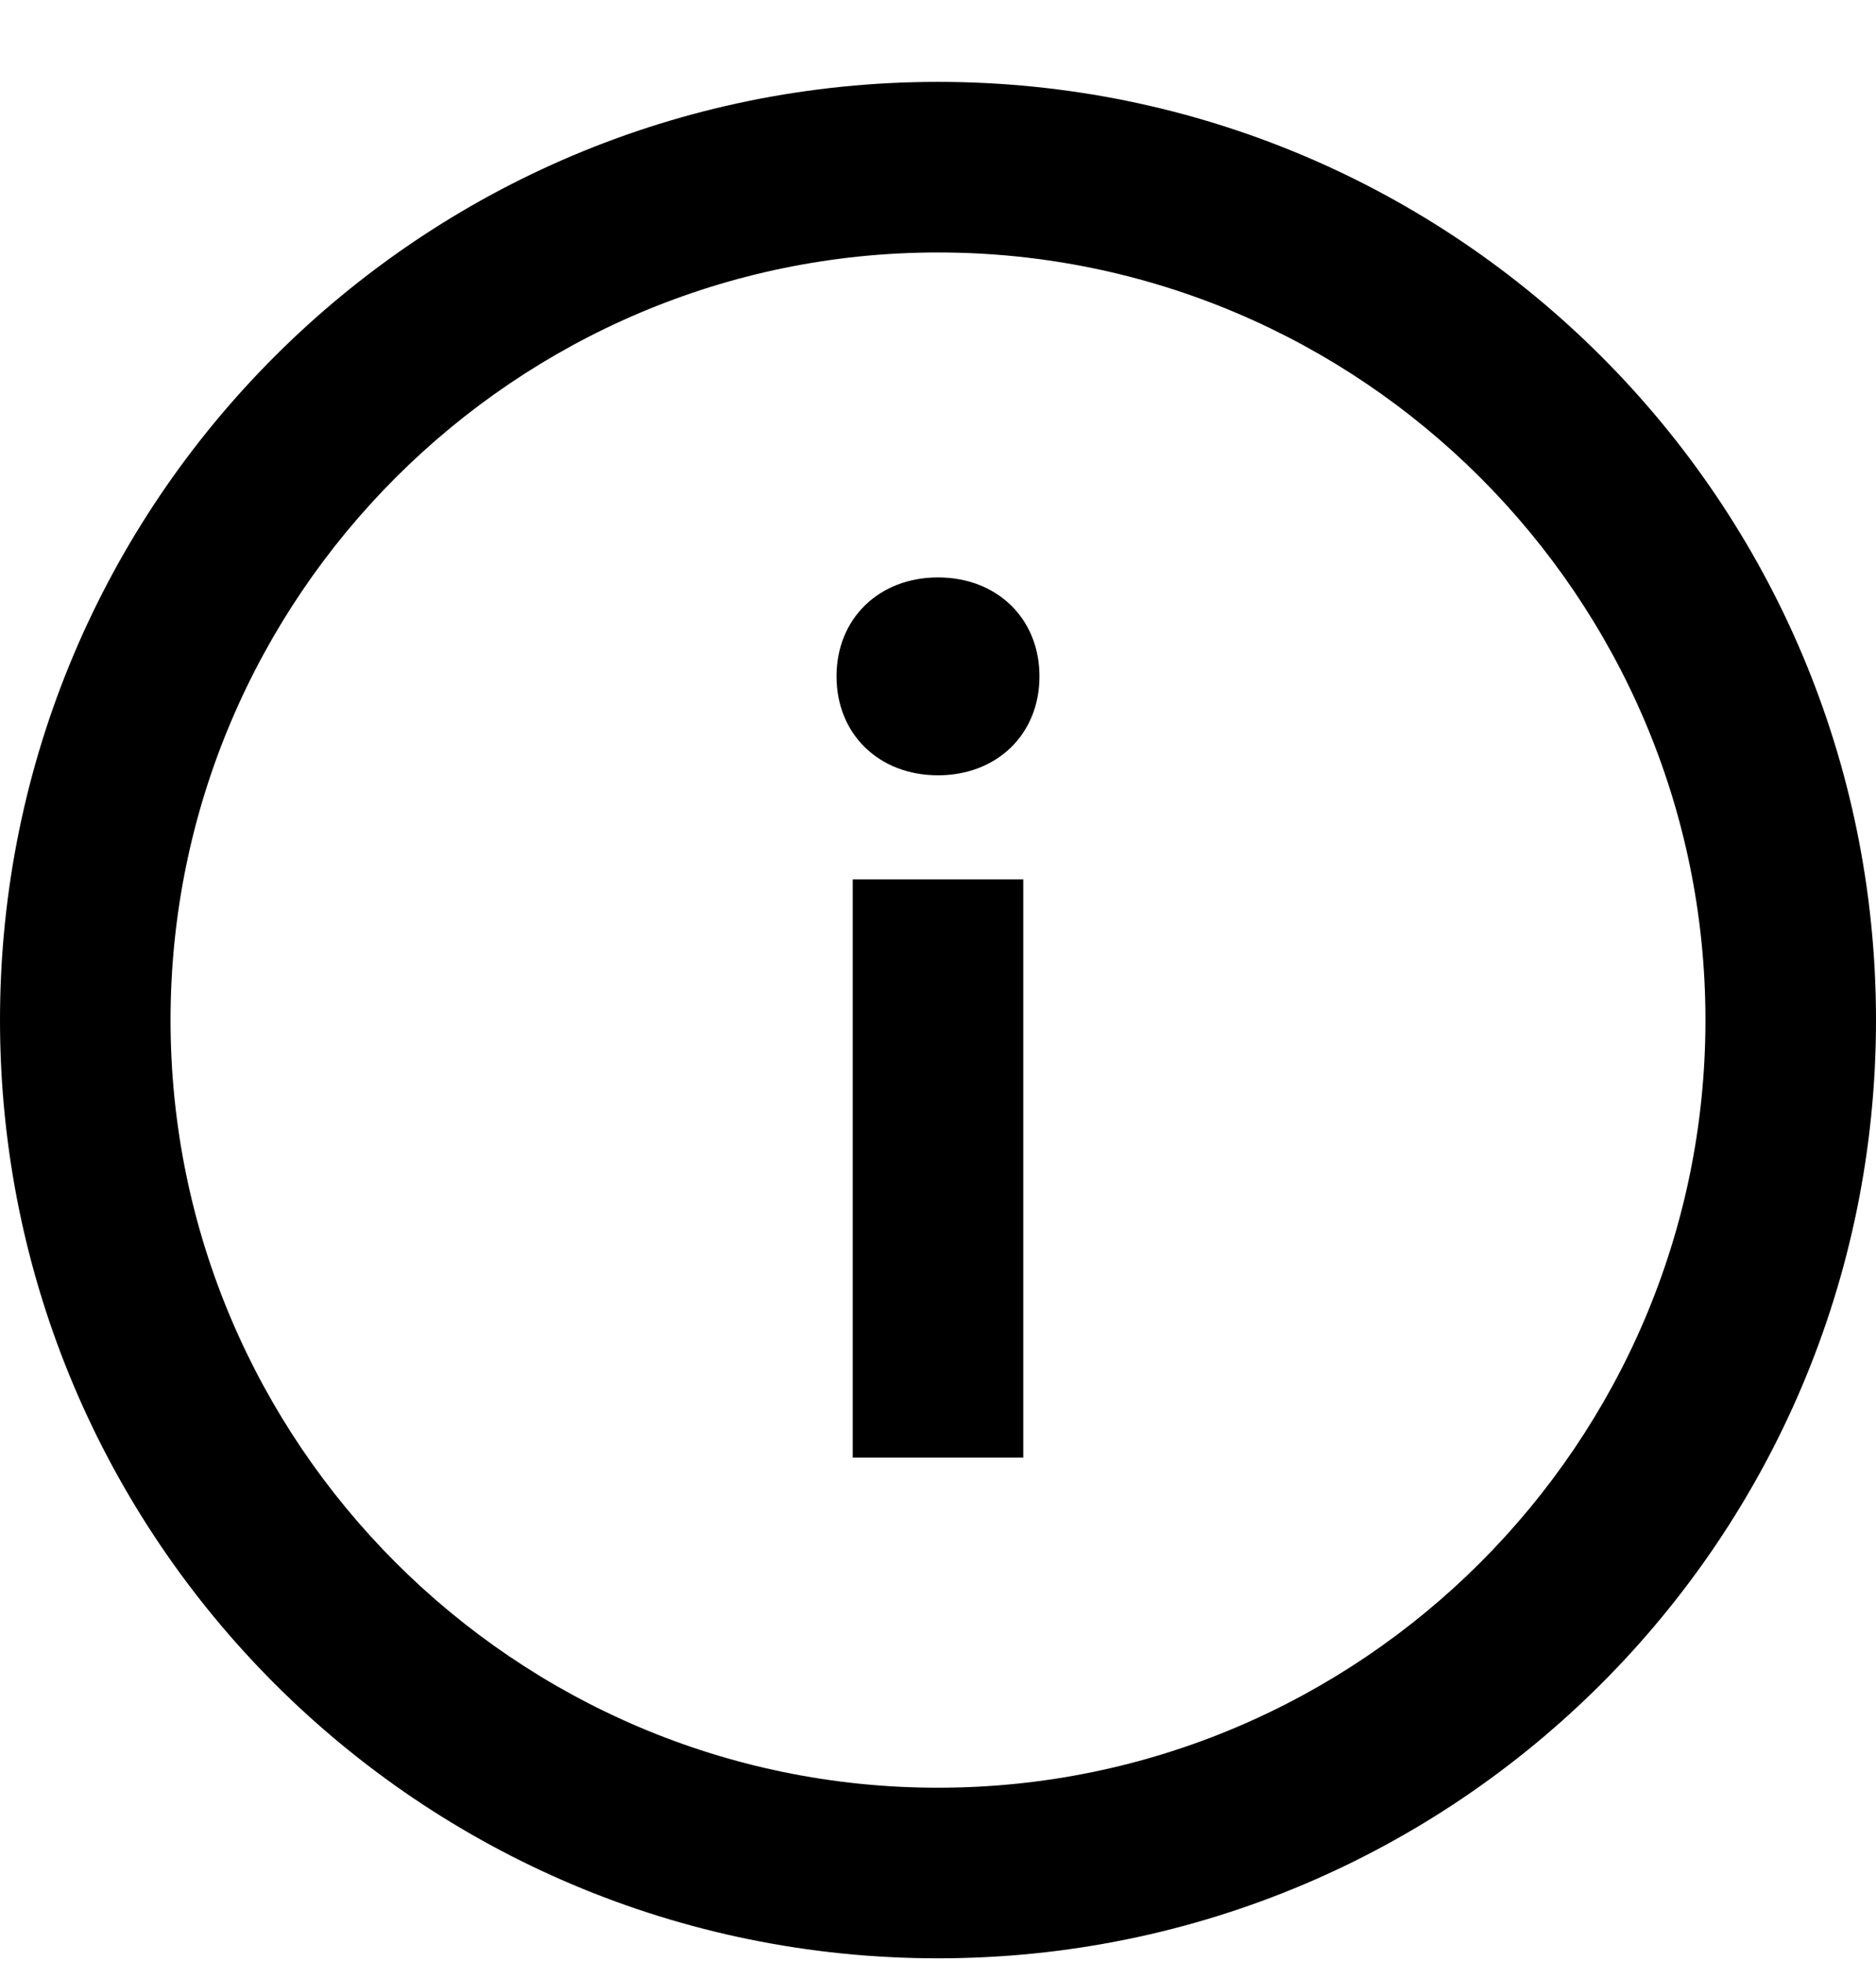 <svg viewBox="0 0 22 23" xmlns="http://www.w3.org/2000/svg"><path d="M11 9.09C10.31 9.09 9.81 8.61 9.81 7.93C9.81 7.25 10.31 6.77 11 6.77C11.69 6.77 12.19 7.25 12.19 7.93C12.19 8.61 11.69 9.09 11 9.09Z"/><path d="M10 17.09V10.31H12V17.09H10Z"/><path fill-rule="evenodd" clip-rule="evenodd" d="M11 0.96C4.92 0.96 0 5.88 0 11.96C0 18.04 4.92 22.96 11 22.96C17.08 22.96 22 18.04 22 11.96C22 5.88 17.08 0.96 11 0.96ZM11 2.96C15.96 2.96 20 7 20 11.96C20 16.92 15.96 20.96 11 20.96C6.04 20.96 2 16.92 2 11.96C2 7 6.04 2.96 11 2.96Z"/></svg>